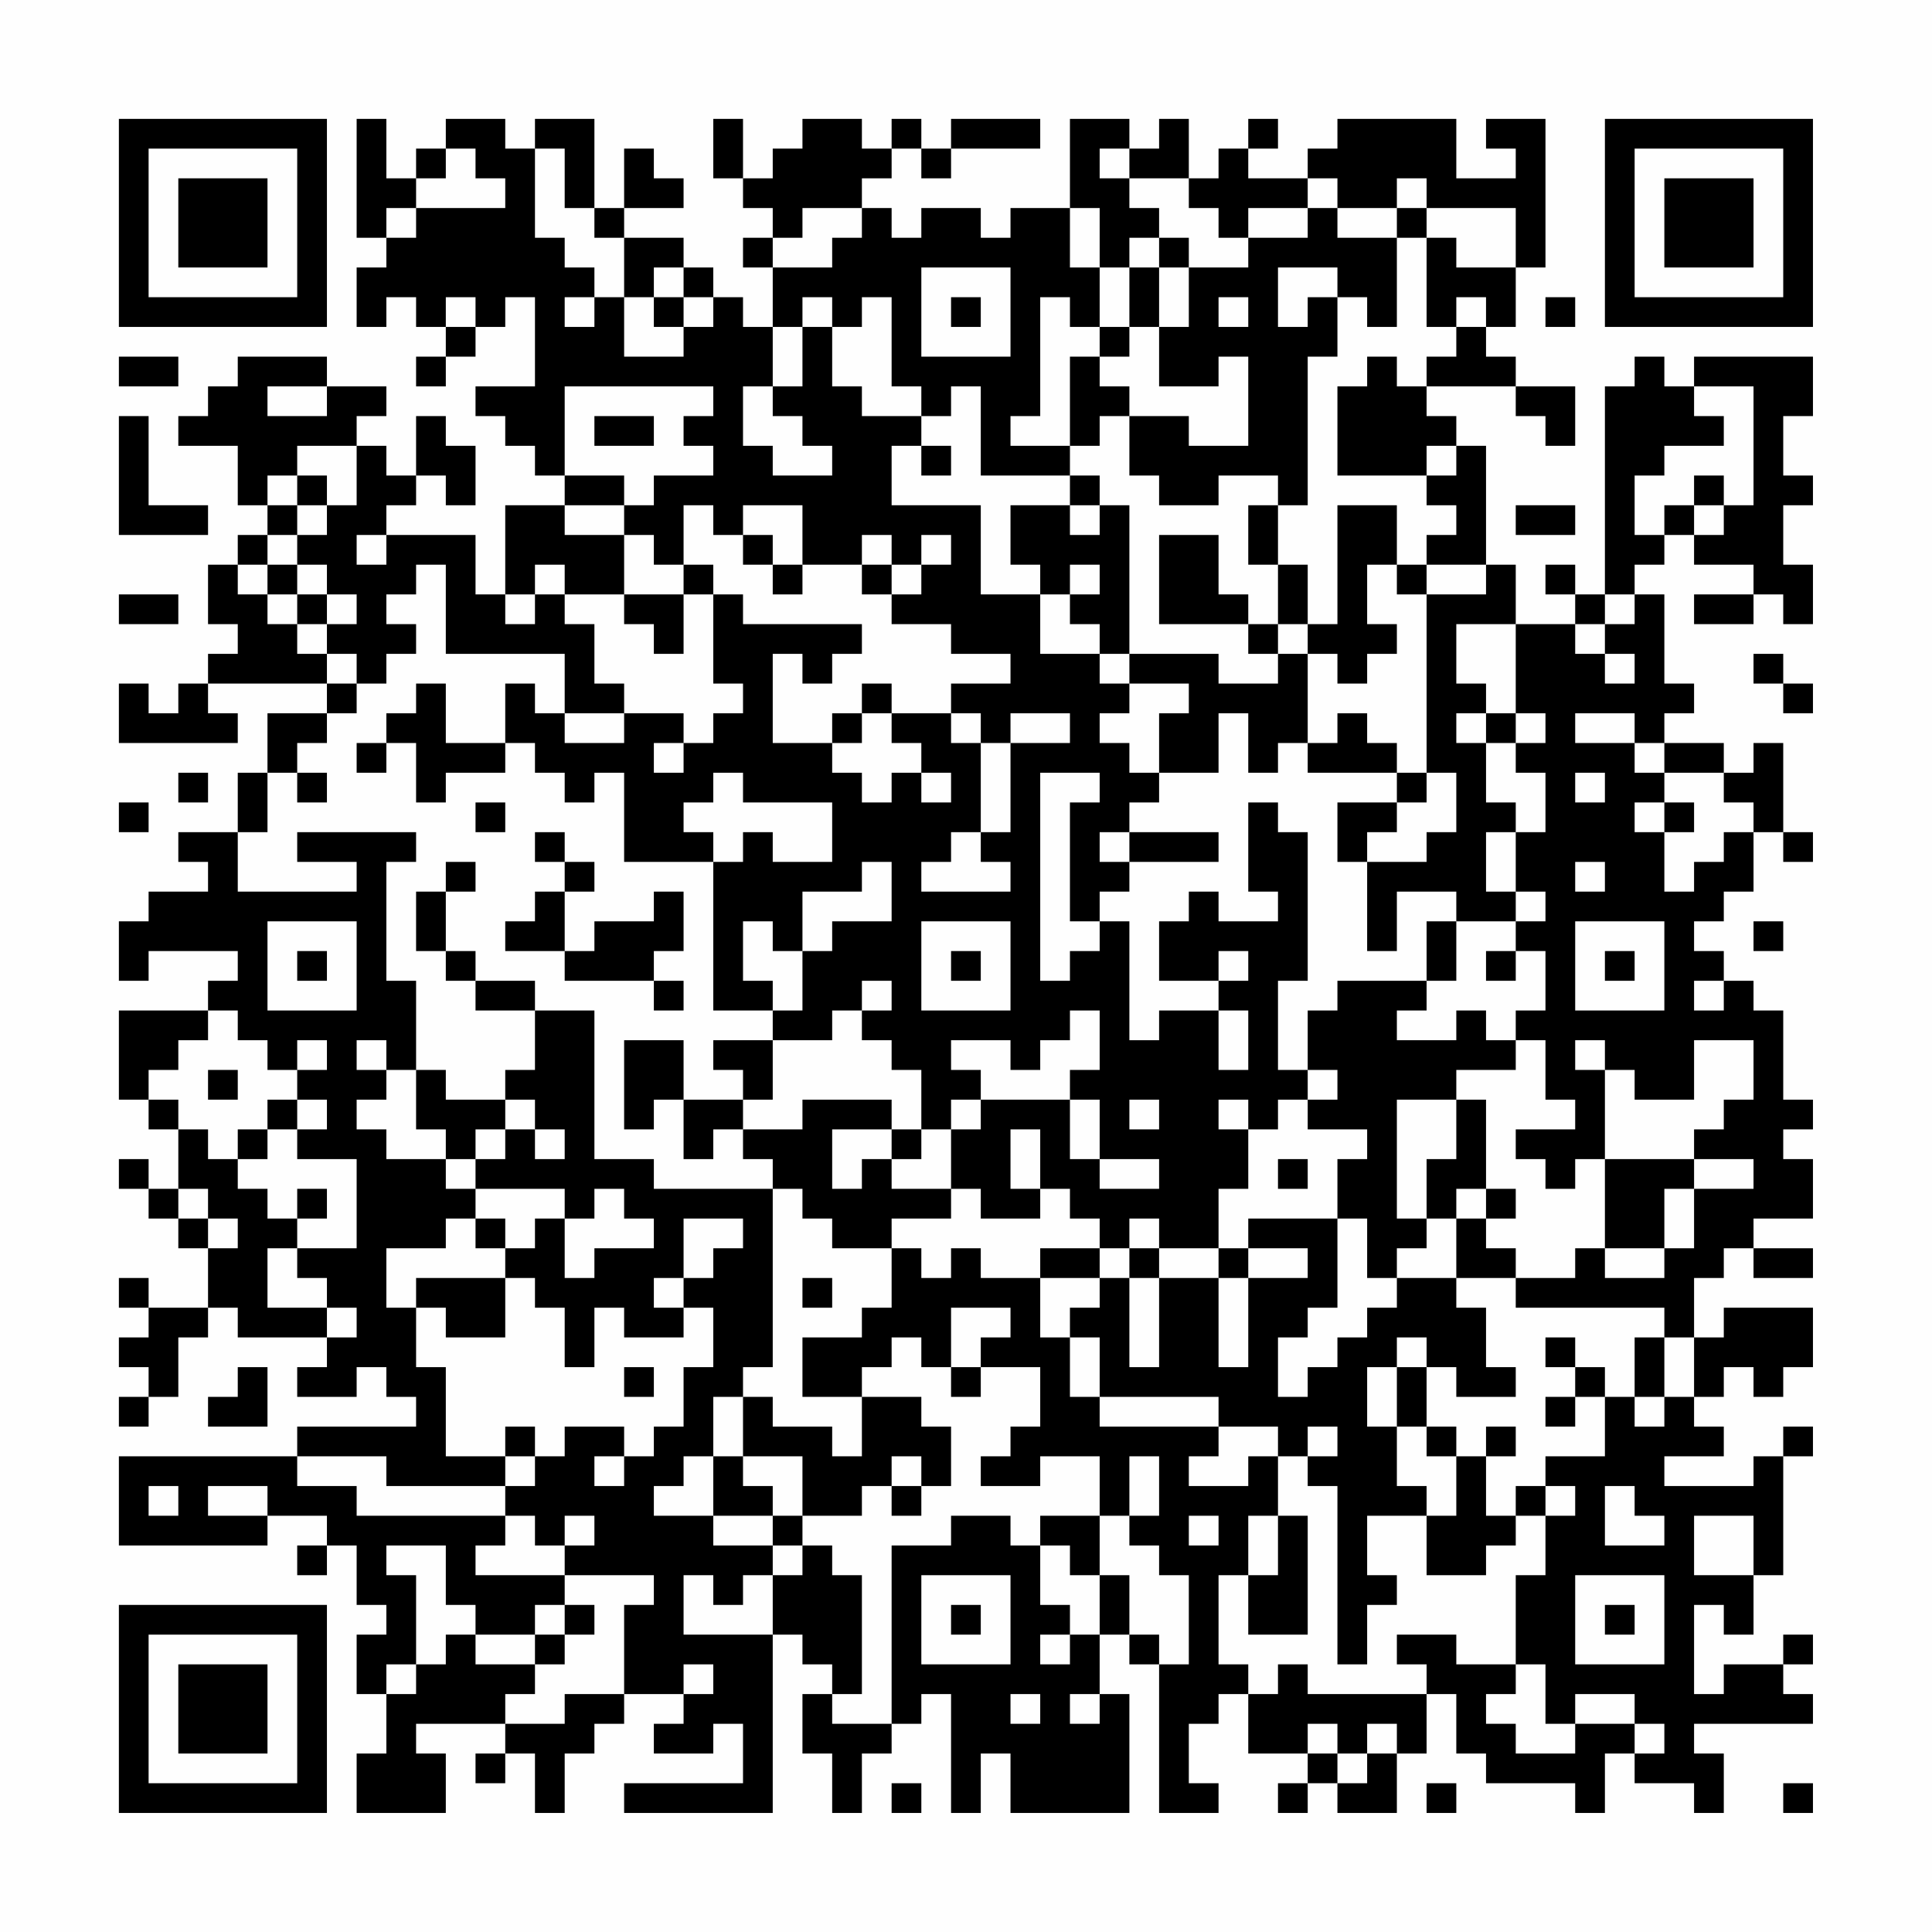<?xml version="1.0" encoding="UTF-8"?>
<svg xmlns="http://www.w3.org/2000/svg" version="1.1" width="300" height="300" viewBox="0 0 300 300"><rect x="0" y="0" width="300" height="300" fill="#fefefe"/><g transform="scale(4.615)"><g transform="translate(4,4)"><path fill-rule="evenodd" d="M8 0L8 4L9 4L9 5L8 5L8 7L9 7L9 6L10 6L10 7L11 7L11 8L10 8L10 9L11 9L11 8L12 8L12 7L13 7L13 6L14 6L14 9L12 9L12 10L13 10L13 11L14 11L14 12L15 12L15 13L13 13L13 16L12 16L12 14L9 14L9 13L10 13L10 12L11 12L11 13L12 13L12 11L11 11L11 10L10 10L10 12L9 12L9 11L8 11L8 10L9 10L9 9L7 9L7 8L4 8L4 9L3 9L3 10L2 10L2 11L4 11L4 13L5 13L5 14L4 14L4 15L3 15L3 17L4 17L4 18L3 18L3 19L2 19L2 20L1 20L1 19L0 19L0 21L4 21L4 20L3 20L3 19L7 19L7 20L5 20L5 22L4 22L4 24L2 24L2 25L3 25L3 26L1 26L1 27L0 27L0 29L1 29L1 28L4 28L4 29L3 29L3 30L0 30L0 33L1 33L1 34L2 34L2 36L1 36L1 35L0 35L0 36L1 36L1 37L2 37L2 38L3 38L3 40L1 40L1 39L0 39L0 40L1 40L1 41L0 41L0 42L1 42L1 43L0 43L0 44L1 44L1 43L2 43L2 41L3 41L3 40L4 40L4 41L7 41L7 42L6 42L6 43L8 43L8 42L9 42L9 43L10 43L10 44L6 44L6 45L0 45L0 48L5 48L5 47L7 47L7 48L6 48L6 49L7 49L7 48L8 48L8 50L9 50L9 51L8 51L8 53L9 53L9 55L8 55L8 57L11 57L11 55L10 55L10 54L13 54L13 55L12 55L12 56L13 56L13 55L14 55L14 57L15 57L15 55L16 55L16 54L17 54L17 53L19 53L19 54L18 54L18 55L20 55L20 54L21 54L21 56L17 56L17 57L22 57L22 51L23 51L23 52L24 52L24 53L23 53L23 55L24 55L24 57L25 57L25 55L26 55L26 54L27 54L27 53L28 53L28 57L29 57L29 55L30 55L30 57L34 57L34 53L33 53L33 51L34 51L34 52L35 52L35 57L37 57L37 56L36 56L36 54L37 54L37 53L38 53L38 55L40 55L40 56L39 56L39 57L40 57L40 56L41 56L41 57L43 57L43 55L44 55L44 53L45 53L45 55L46 55L46 56L49 56L49 57L50 57L50 55L51 55L51 56L53 56L53 57L54 57L54 55L53 55L53 54L57 54L57 53L56 53L56 52L57 52L57 51L56 51L56 52L54 52L54 53L53 53L53 50L54 50L54 51L55 51L55 49L56 49L56 45L57 45L57 44L56 44L56 45L55 45L55 46L52 46L52 45L54 45L54 44L53 44L53 43L54 43L54 42L55 42L55 43L56 43L56 42L57 42L57 40L54 40L54 41L53 41L53 39L54 39L54 38L55 38L55 39L57 39L57 38L55 38L55 37L57 37L57 35L56 35L56 34L57 34L57 33L56 33L56 30L55 30L55 29L54 29L54 28L53 28L53 27L54 27L54 26L55 26L55 24L56 24L56 25L57 25L57 24L56 24L56 21L55 21L55 22L54 22L54 21L52 21L52 20L53 20L53 19L52 19L52 16L51 16L51 15L52 15L52 14L53 14L53 15L55 15L55 16L53 16L53 17L55 17L55 16L56 16L56 17L57 17L57 15L56 15L56 13L57 13L57 12L56 12L56 10L57 10L57 8L53 8L53 9L52 9L52 8L51 8L51 9L50 9L50 16L49 16L49 15L48 15L48 16L49 16L49 17L47 17L47 15L46 15L46 11L45 11L45 10L44 10L44 9L47 9L47 10L48 10L48 11L49 11L49 9L47 9L47 8L46 8L46 7L47 7L47 5L48 5L48 0L46 0L46 1L47 1L47 2L45 2L45 0L41 0L41 1L40 1L40 2L38 2L38 1L39 1L39 0L38 0L38 1L37 1L37 2L36 2L36 0L35 0L35 1L34 1L34 0L32 0L32 3L30 3L30 4L29 4L29 3L27 3L27 4L26 4L26 3L25 3L25 2L26 2L26 1L27 1L27 2L28 2L28 1L31 1L31 0L28 0L28 1L27 1L27 0L26 0L26 1L25 1L25 0L23 0L23 1L22 1L22 2L21 2L21 0L20 0L20 2L21 2L21 3L22 3L22 4L21 4L21 5L22 5L22 7L21 7L21 6L20 6L20 5L19 5L19 4L17 4L17 3L19 3L19 2L18 2L18 1L17 1L17 3L16 3L16 0L14 0L14 1L13 1L13 0L11 0L11 1L10 1L10 2L9 2L9 0ZM11 1L11 2L10 2L10 3L9 3L9 4L10 4L10 3L13 3L13 2L12 2L12 1ZM14 1L14 4L15 4L15 5L16 5L16 6L15 6L15 7L16 7L16 6L17 6L17 8L19 8L19 7L20 7L20 6L19 6L19 5L18 5L18 6L17 6L17 4L16 4L16 3L15 3L15 1ZM33 1L33 2L34 2L34 3L35 3L35 4L34 4L34 5L33 5L33 3L32 3L32 5L33 5L33 7L32 7L32 6L31 6L31 10L30 10L30 11L32 11L32 12L29 12L29 9L28 9L28 10L27 10L27 9L26 9L26 6L25 6L25 7L24 7L24 6L23 6L23 7L22 7L22 9L21 9L21 11L22 11L22 12L24 12L24 11L23 11L23 10L22 10L22 9L23 9L23 7L24 7L24 9L25 9L25 10L27 10L27 11L26 11L26 13L29 13L29 16L31 16L31 18L33 18L33 19L34 19L34 20L33 20L33 21L34 21L34 22L35 22L35 23L34 23L34 24L33 24L33 25L34 25L34 26L33 26L33 27L32 27L32 23L33 23L33 22L31 22L31 29L32 29L32 28L33 28L33 27L34 27L34 31L35 31L35 30L37 30L37 32L38 32L38 30L37 30L37 29L38 29L38 28L37 28L37 29L35 29L35 27L36 27L36 26L37 26L37 27L39 27L39 26L38 26L38 23L39 23L39 24L40 24L40 29L39 29L39 32L40 32L40 33L39 33L39 34L38 34L38 33L37 33L37 34L38 34L38 36L37 36L37 38L35 38L35 37L34 37L34 38L33 38L33 37L32 37L32 36L31 36L31 34L30 34L30 36L31 36L31 37L29 37L29 36L28 36L28 34L29 34L29 33L32 33L32 35L33 35L33 36L35 36L35 35L33 35L33 33L32 33L32 32L33 32L33 30L32 30L32 31L31 31L31 32L30 32L30 31L28 31L28 32L29 32L29 33L28 33L28 34L27 34L27 32L26 32L26 31L25 31L25 30L26 30L26 29L25 29L25 30L24 30L24 31L22 31L22 30L23 30L23 28L24 28L24 27L26 27L26 25L25 25L25 26L23 26L23 28L22 28L22 27L21 27L21 29L22 29L22 30L20 30L20 25L21 25L21 24L22 24L22 25L24 25L24 23L21 23L21 22L20 22L20 23L19 23L19 24L20 24L20 25L17 25L17 22L16 22L16 23L15 23L15 22L14 22L14 21L13 21L13 19L14 19L14 20L15 20L15 21L17 21L17 20L19 20L19 21L18 21L18 22L19 22L19 21L20 21L20 20L21 20L21 19L20 19L20 16L21 16L21 17L25 17L25 18L24 18L24 19L23 19L23 18L22 18L22 21L24 21L24 22L25 22L25 23L26 23L26 22L27 22L27 23L28 23L28 22L27 22L27 21L26 21L26 20L28 20L28 21L29 21L29 24L28 24L28 25L27 25L27 26L30 26L30 25L29 25L29 24L30 24L30 21L32 21L32 20L30 20L30 21L29 21L29 20L28 20L28 19L30 19L30 18L28 18L28 17L26 17L26 16L27 16L27 15L28 15L28 14L27 14L27 15L26 15L26 14L25 14L25 15L23 15L23 13L21 13L21 14L20 14L20 13L19 13L19 15L18 15L18 14L17 14L17 13L18 13L18 12L20 12L20 11L19 11L19 10L20 10L20 9L15 9L15 12L17 12L17 13L15 13L15 14L17 14L17 16L15 16L15 15L14 15L14 16L13 16L13 17L14 17L14 16L15 16L15 17L16 17L16 19L17 19L17 20L15 20L15 18L11 18L11 15L10 15L10 16L9 16L9 17L10 17L10 18L9 18L9 19L8 19L8 18L7 18L7 17L8 17L8 16L7 16L7 15L6 15L6 14L7 14L7 13L8 13L8 11L6 11L6 12L5 12L5 13L6 13L6 14L5 14L5 15L4 15L4 16L5 16L5 17L6 17L6 18L7 18L7 19L8 19L8 20L7 20L7 21L6 21L6 22L5 22L5 24L4 24L4 26L8 26L8 25L6 25L6 24L10 24L10 25L9 25L9 29L10 29L10 32L9 32L9 31L8 31L8 32L9 32L9 33L8 33L8 34L9 34L9 35L11 35L11 36L12 36L12 37L11 37L11 38L9 38L9 40L10 40L10 42L11 42L11 45L13 45L13 46L9 46L9 45L6 45L6 46L8 46L8 47L13 47L13 48L12 48L12 49L15 49L15 50L14 50L14 51L12 51L12 50L11 50L11 48L9 48L9 49L10 49L10 52L9 52L9 53L10 53L10 52L11 52L11 51L12 51L12 52L14 52L14 53L13 53L13 54L15 54L15 53L17 53L17 50L18 50L18 49L15 49L15 48L16 48L16 47L15 47L15 48L14 48L14 47L13 47L13 46L14 46L14 45L15 45L15 44L17 44L17 45L16 45L16 46L17 46L17 45L18 45L18 44L19 44L19 42L20 42L20 40L19 40L19 39L20 39L20 38L21 38L21 37L19 37L19 39L18 39L18 40L19 40L19 41L17 41L17 40L16 40L16 42L15 42L15 40L14 40L14 39L13 39L13 38L14 38L14 37L15 37L15 39L16 39L16 38L18 38L18 37L17 37L17 36L16 36L16 37L15 37L15 36L12 36L12 35L13 35L13 34L14 34L14 35L15 35L15 34L14 34L14 33L13 33L13 32L14 32L14 30L16 30L16 35L18 35L18 36L22 36L22 42L21 42L21 43L20 43L20 45L19 45L19 46L18 46L18 47L20 47L20 48L22 48L22 49L21 49L21 50L20 50L20 49L19 49L19 51L22 51L22 49L23 49L23 48L24 48L24 49L25 49L25 53L24 53L24 54L26 54L26 48L28 48L28 47L30 47L30 48L31 48L31 50L32 50L32 51L31 51L31 52L32 52L32 51L33 51L33 49L34 49L34 51L35 51L35 52L36 52L36 49L35 49L35 48L34 48L34 47L35 47L35 45L34 45L34 47L33 47L33 45L31 45L31 46L29 46L29 45L30 45L30 44L31 44L31 42L29 42L29 41L30 41L30 40L28 40L28 42L27 42L27 41L26 41L26 42L25 42L25 43L23 43L23 41L25 41L25 40L26 40L26 38L27 38L27 39L28 39L28 38L29 38L29 39L31 39L31 41L32 41L32 43L33 43L33 44L37 44L37 45L36 45L36 46L38 46L38 45L39 45L39 47L38 47L38 49L37 49L37 52L38 52L38 53L39 53L39 52L40 52L40 53L44 53L44 52L43 52L43 51L45 51L45 52L47 52L47 53L46 53L46 54L47 54L47 55L49 55L49 54L51 54L51 55L52 55L52 54L51 54L51 53L49 53L49 54L48 54L48 52L47 52L47 49L48 49L48 47L49 47L49 46L48 46L48 45L50 45L50 43L51 43L51 44L52 44L52 43L53 43L53 41L52 41L52 40L47 40L47 39L49 39L49 38L50 38L50 39L52 39L52 38L53 38L53 36L55 36L55 35L53 35L53 34L54 34L54 33L55 33L55 31L53 31L53 33L51 33L51 32L50 32L50 31L49 31L49 32L50 32L50 35L49 35L49 36L48 36L48 35L47 35L47 34L49 34L49 33L48 33L48 31L47 31L47 30L48 30L48 28L47 28L47 27L48 27L48 26L47 26L47 24L48 24L48 22L47 22L47 21L48 21L48 20L47 20L47 17L45 17L45 19L46 19L46 20L45 20L45 21L46 21L46 23L47 23L47 24L46 24L46 26L47 26L47 27L45 27L45 26L43 26L43 28L42 28L42 25L44 25L44 24L45 24L45 22L44 22L44 16L46 16L46 15L44 15L44 14L45 14L45 13L44 13L44 12L45 12L45 11L44 11L44 12L41 12L41 9L42 9L42 8L43 8L43 9L44 9L44 8L45 8L45 7L46 7L46 6L45 6L45 7L44 7L44 4L45 4L45 5L47 5L47 3L44 3L44 2L43 2L43 3L41 3L41 2L40 2L40 3L38 3L38 4L37 4L37 3L36 3L36 2L34 2L34 1ZM23 3L23 4L22 4L22 5L24 5L24 4L25 4L25 3ZM40 3L40 4L38 4L38 5L36 5L36 4L35 4L35 5L34 5L34 7L33 7L33 8L32 8L32 11L33 11L33 10L34 10L34 12L35 12L35 13L37 13L37 12L39 12L39 13L38 13L38 15L39 15L39 17L38 17L38 16L37 16L37 14L35 14L35 17L38 17L38 18L39 18L39 19L37 19L37 18L34 18L34 13L33 13L33 12L32 12L32 13L30 13L30 15L31 15L31 16L32 16L32 17L33 17L33 18L34 18L34 19L36 19L36 20L35 20L35 22L37 22L37 20L38 20L38 22L39 22L39 21L40 21L40 22L43 22L43 23L41 23L41 25L42 25L42 24L43 24L43 23L44 23L44 22L43 22L43 21L42 21L42 20L41 20L41 21L40 21L40 18L41 18L41 19L42 19L42 18L43 18L43 17L42 17L42 15L43 15L43 16L44 16L44 15L43 15L43 13L41 13L41 17L40 17L40 15L39 15L39 13L40 13L40 8L41 8L41 6L42 6L42 7L43 7L43 4L44 4L44 3L43 3L43 4L41 4L41 3ZM27 5L27 8L30 8L30 5ZM35 5L35 7L34 7L34 8L33 8L33 9L34 9L34 10L36 10L36 11L38 11L38 8L37 8L37 9L35 9L35 7L36 7L36 5ZM39 5L39 7L40 7L40 6L41 6L41 5ZM11 6L11 7L12 7L12 6ZM18 6L18 7L19 7L19 6ZM28 6L28 7L29 7L29 6ZM37 6L37 7L38 7L38 6ZM48 6L48 7L49 7L49 6ZM0 8L0 9L2 9L2 8ZM5 9L5 10L7 10L7 9ZM53 9L53 10L54 10L54 11L52 11L52 12L51 12L51 14L52 14L52 13L53 13L53 14L54 14L54 13L55 13L55 9ZM0 10L0 14L3 14L3 13L1 13L1 10ZM16 10L16 11L18 11L18 10ZM27 11L27 12L28 12L28 11ZM6 12L6 13L7 13L7 12ZM53 12L53 13L54 13L54 12ZM32 13L32 14L33 14L33 13ZM47 13L47 14L49 14L49 13ZM8 14L8 15L9 15L9 14ZM21 14L21 15L22 15L22 16L23 16L23 15L22 15L22 14ZM5 15L5 16L6 16L6 17L7 17L7 16L6 16L6 15ZM19 15L19 16L17 16L17 17L18 17L18 18L19 18L19 16L20 16L20 15ZM25 15L25 16L26 16L26 15ZM32 15L32 16L33 16L33 15ZM0 16L0 17L2 17L2 16ZM50 16L50 17L49 17L49 18L50 18L50 19L51 19L51 18L50 18L50 17L51 17L51 16ZM39 17L39 18L40 18L40 17ZM55 18L55 19L56 19L56 20L57 20L57 19L56 19L56 18ZM10 19L10 20L9 20L9 21L8 21L8 22L9 22L9 21L10 21L10 23L11 23L11 22L13 22L13 21L11 21L11 19ZM25 19L25 20L24 20L24 21L25 21L25 20L26 20L26 19ZM46 20L46 21L47 21L47 20ZM49 20L49 21L51 21L51 22L52 22L52 23L51 23L51 24L52 24L52 26L53 26L53 25L54 25L54 24L55 24L55 23L54 23L54 22L52 22L52 21L51 21L51 20ZM2 22L2 23L3 23L3 22ZM6 22L6 23L7 23L7 22ZM49 22L49 23L50 23L50 22ZM0 23L0 24L1 24L1 23ZM12 23L12 24L13 24L13 23ZM52 23L52 24L53 24L53 23ZM14 24L14 25L15 25L15 26L14 26L14 27L13 27L13 28L15 28L15 29L18 29L18 30L19 30L19 29L18 29L18 28L19 28L19 26L18 26L18 27L16 27L16 28L15 28L15 26L16 26L16 25L15 25L15 24ZM34 24L34 25L37 25L37 24ZM11 25L11 26L10 26L10 28L11 28L11 29L12 29L12 30L14 30L14 29L12 29L12 28L11 28L11 26L12 26L12 25ZM49 25L49 26L50 26L50 25ZM5 27L5 30L8 30L8 27ZM27 27L27 30L30 30L30 27ZM44 27L44 29L41 29L41 30L40 30L40 32L41 32L41 33L40 33L40 34L42 34L42 35L41 35L41 37L38 37L38 38L37 38L37 39L35 39L35 38L34 38L34 39L33 39L33 38L31 38L31 39L33 39L33 40L32 40L32 41L33 41L33 43L37 43L37 44L39 44L39 45L40 45L40 46L41 46L41 52L42 52L42 50L43 50L43 49L42 49L42 47L44 47L44 49L46 49L46 48L47 48L47 47L48 47L48 46L47 46L47 47L46 47L46 45L47 45L47 44L46 44L46 45L45 45L45 44L44 44L44 42L45 42L45 43L47 43L47 42L46 42L46 40L45 40L45 39L47 39L47 38L46 38L46 37L47 37L47 36L46 36L46 33L45 33L45 32L47 32L47 31L46 31L46 30L45 30L45 31L43 31L43 30L44 30L44 29L45 29L45 27ZM49 27L49 30L52 30L52 27ZM55 27L55 28L56 28L56 27ZM6 28L6 29L7 29L7 28ZM28 28L28 29L29 29L29 28ZM46 28L46 29L47 29L47 28ZM50 28L50 29L51 29L51 28ZM53 29L53 30L54 30L54 29ZM3 30L3 31L2 31L2 32L1 32L1 33L2 33L2 34L3 34L3 35L4 35L4 36L5 36L5 37L6 37L6 38L5 38L5 40L7 40L7 41L8 41L8 40L7 40L7 39L6 39L6 38L8 38L8 35L6 35L6 34L7 34L7 33L6 33L6 32L7 32L7 31L6 31L6 32L5 32L5 31L4 31L4 30ZM17 31L17 34L18 34L18 33L19 33L19 35L20 35L20 34L21 34L21 35L22 35L22 36L23 36L23 37L24 37L24 38L26 38L26 37L28 37L28 36L26 36L26 35L27 35L27 34L26 34L26 33L23 33L23 34L21 34L21 33L22 33L22 31L20 31L20 32L21 32L21 33L19 33L19 31ZM3 32L3 33L4 33L4 32ZM10 32L10 34L11 34L11 35L12 35L12 34L13 34L13 33L11 33L11 32ZM5 33L5 34L4 34L4 35L5 35L5 34L6 34L6 33ZM34 33L34 34L35 34L35 33ZM43 33L43 37L44 37L44 38L43 38L43 39L42 39L42 37L41 37L41 40L40 40L40 41L39 41L39 43L40 43L40 42L41 42L41 41L42 41L42 40L43 40L43 39L45 39L45 37L46 37L46 36L45 36L45 37L44 37L44 35L45 35L45 33ZM24 34L24 36L25 36L25 35L26 35L26 34ZM39 35L39 36L40 36L40 35ZM50 35L50 38L52 38L52 36L53 36L53 35ZM2 36L2 37L3 37L3 38L4 38L4 37L3 37L3 36ZM6 36L6 37L7 37L7 36ZM12 37L12 38L13 38L13 37ZM38 38L38 39L37 39L37 42L38 42L38 39L40 39L40 38ZM10 39L10 40L11 40L11 41L13 41L13 39ZM23 39L23 40L24 40L24 39ZM34 39L34 42L35 42L35 39ZM43 41L43 42L42 42L42 44L43 44L43 46L44 46L44 47L45 47L45 45L44 45L44 44L43 44L43 42L44 42L44 41ZM48 41L48 42L49 42L49 43L48 43L48 44L49 44L49 43L50 43L50 42L49 42L49 41ZM51 41L51 43L52 43L52 41ZM4 42L4 43L3 43L3 44L5 44L5 42ZM17 42L17 43L18 43L18 42ZM28 42L28 43L29 43L29 42ZM21 43L21 45L20 45L20 47L22 47L22 48L23 48L23 47L25 47L25 46L26 46L26 47L27 47L27 46L28 46L28 44L27 44L27 43L25 43L25 45L24 45L24 44L22 44L22 43ZM13 44L13 45L14 45L14 44ZM40 44L40 45L41 45L41 44ZM21 45L21 46L22 46L22 47L23 47L23 45ZM26 45L26 46L27 46L27 45ZM1 46L1 47L2 47L2 46ZM3 46L3 47L5 47L5 46ZM50 46L50 48L52 48L52 47L51 47L51 46ZM31 47L31 48L32 48L32 49L33 49L33 47ZM36 47L36 48L37 48L37 47ZM39 47L39 49L38 49L38 51L40 51L40 47ZM53 47L53 49L55 49L55 47ZM27 49L27 52L30 52L30 49ZM49 49L49 52L52 52L52 49ZM15 50L15 51L14 51L14 52L15 52L15 51L16 51L16 50ZM28 50L28 51L29 51L29 50ZM50 50L50 51L51 51L51 50ZM19 52L19 53L20 53L20 52ZM30 53L30 54L31 54L31 53ZM32 53L32 54L33 54L33 53ZM40 54L40 55L41 55L41 56L42 56L42 55L43 55L43 54L42 54L42 55L41 55L41 54ZM26 56L26 57L27 57L27 56ZM44 56L44 57L45 57L45 56ZM56 56L56 57L57 57L57 56ZM0 0L0 7L7 7L7 0ZM1 1L1 6L6 6L6 1ZM2 2L2 5L5 5L5 2ZM50 0L50 7L57 7L57 0ZM51 1L51 6L56 6L56 1ZM52 2L52 5L55 5L55 2ZM0 50L0 57L7 57L7 50ZM1 51L1 56L6 56L6 51ZM2 52L2 55L5 55L5 52Z" fill="#000000"/></g></g></svg>
